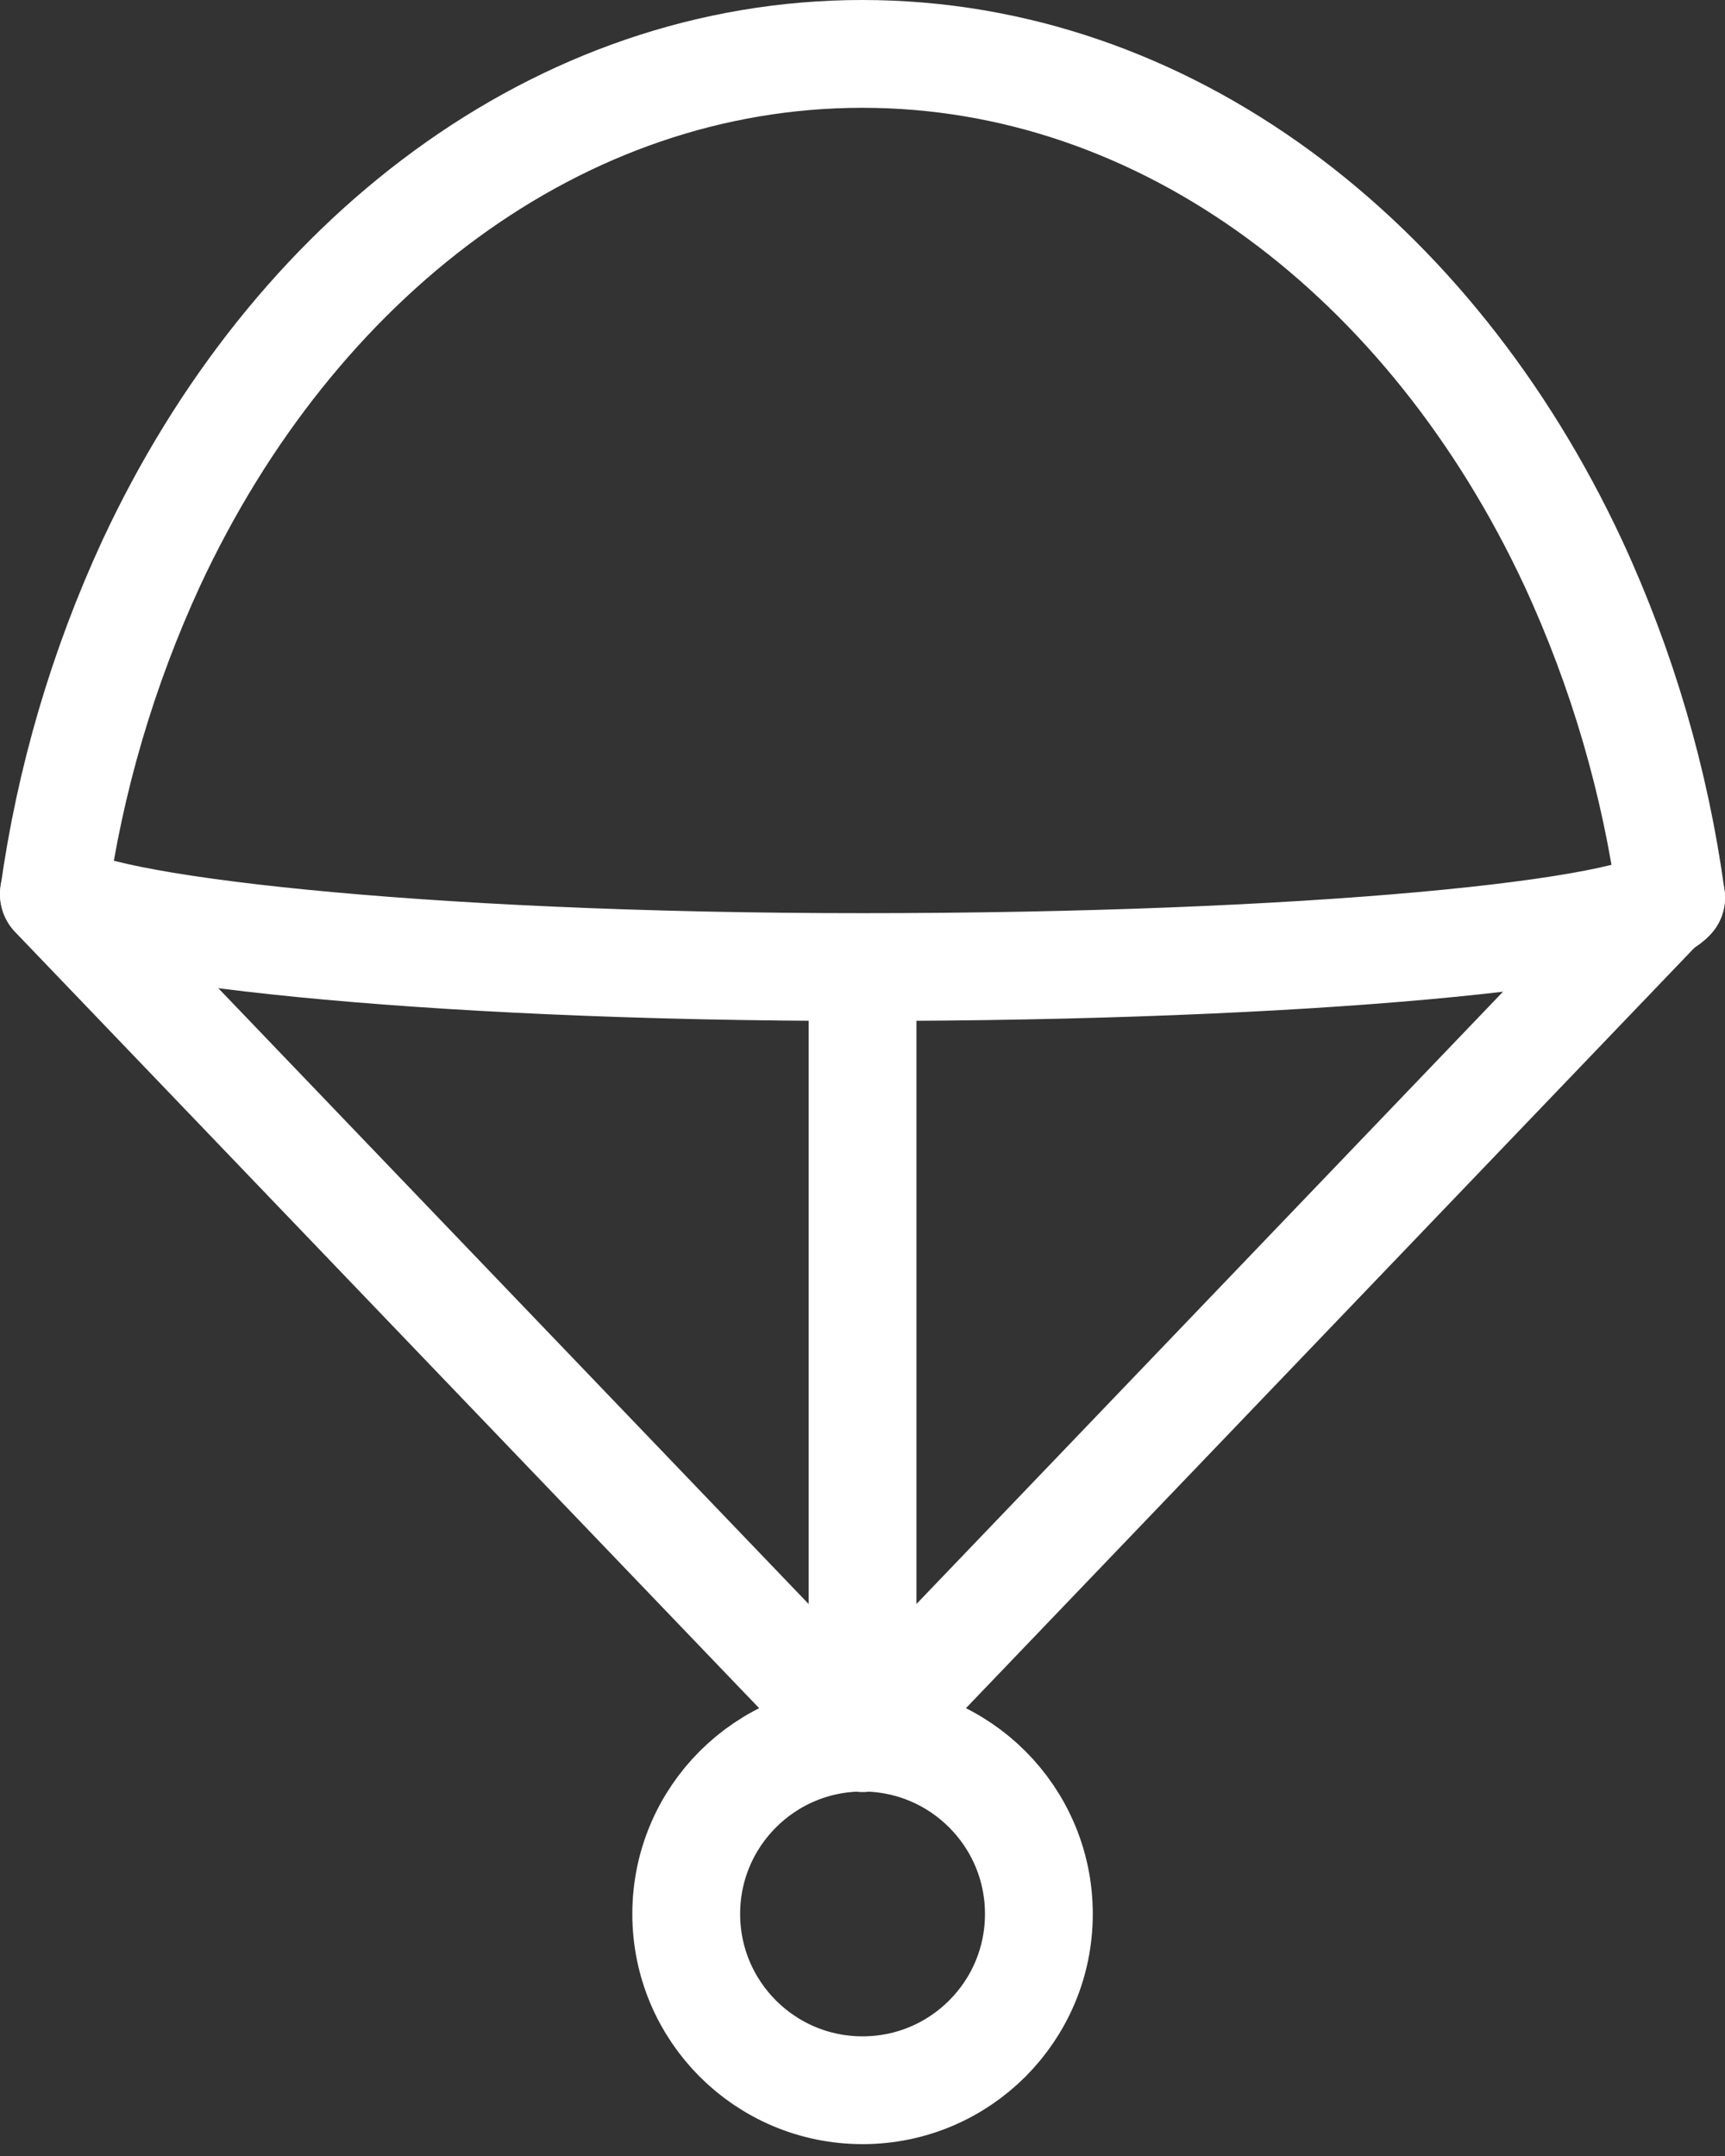 <svg width="32" height="40" viewBox="0 0 32 40" fill="none" xmlns="http://www.w3.org/2000/svg">
<rect x="0" y="0" width="32" height="40" fill="#333333" stroke="none"/>
<path d="M31 16.653C30.707 14.505 30.095 12.414 29.185 10.447C26.552 4.801 21.632 1 15.997 1C10.361 1 5.439 4.79 2.806 10.447C1.906 12.398 1.297 14.47 1 16.597L16.001 32.248L30.991 16.599" stroke="white" stroke-width="2" stroke-linecap="round" stroke-linejoin="round"/>
<path d="M16.001 38.78C17.808 38.78 19.272 37.316 19.272 35.509C19.272 33.703 17.808 32.238 16.001 32.238C14.194 32.238 12.73 33.703 12.73 35.509C12.73 37.316 14.194 38.78 16.001 38.78Z" stroke="white" stroke-width="2" stroke-miterlimit="10" stroke-linecap="round"/>
<path d="M31 16.652C30.462 17.317 24.276 17.942 15.995 17.942C7.713 17.942 1.589 17.226 1 16.579" stroke="white" stroke-width="2" stroke-linecap="round" stroke-linejoin="round"/>
<path d="M16.001 32.237V17.949" stroke="white" stroke-width="2" stroke-linecap="round" stroke-linejoin="round"/>
</svg>
